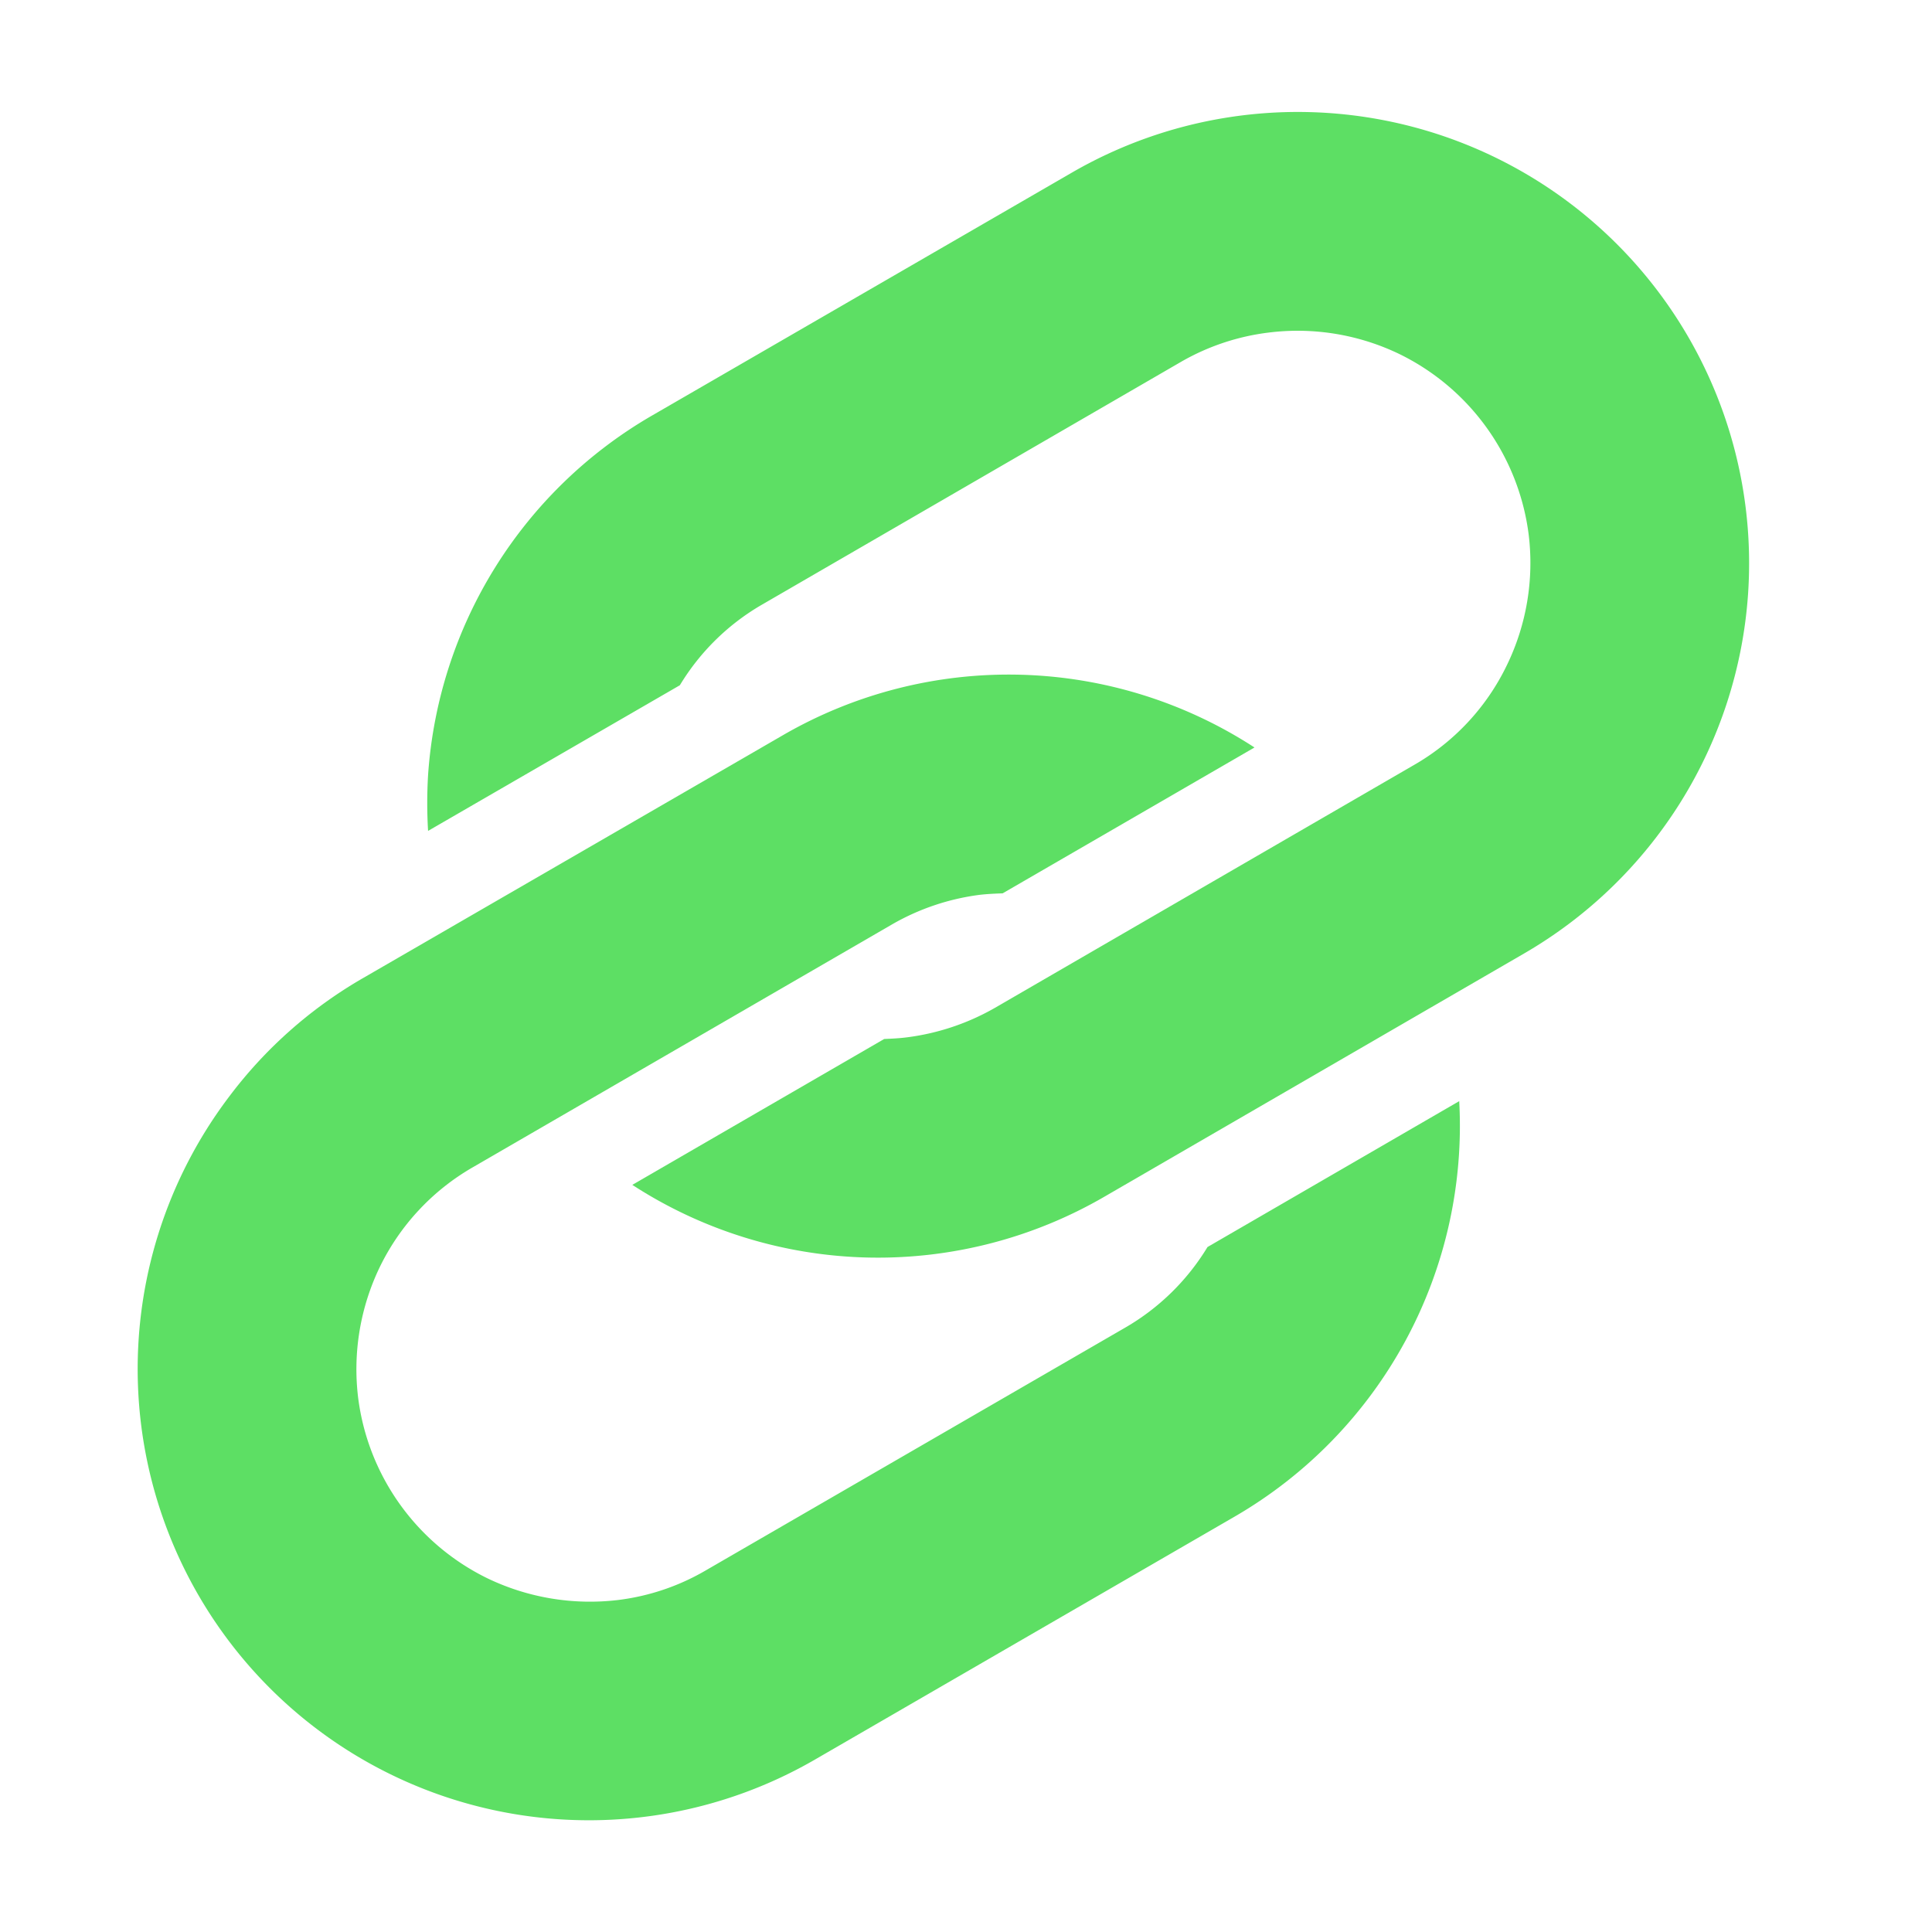<svg xmlns="http://www.w3.org/2000/svg" xmlns:xlink="http://www.w3.org/1999/xlink" width="28" height="28" viewBox="0 0 28 28">
  <defs>
    <clipPath id="clip-path">
      <rect id="Rectangle_850" data-name="Rectangle 850" width="23.35" height="24.76" fill="#5ddf64"/>
    </clipPath>
  </defs>
  <g id="ic-link-tertiary" transform="translate(-1004 -533)">
    <rect id="Rectangle_858" data-name="Rectangle 858" width="28" height="28" transform="translate(1004 533)" fill="none"/>
    <g id="Group_1666" data-name="Group 1666" transform="translate(1006 534.62)">
      <g id="Group_1664" data-name="Group 1664" clip-path="url(#clip-path)">
        <path id="Path_580" data-name="Path 580" d="M98.58,6.991a6.54,6.54,0,0,0-9.8-6.109L82.7,4.4A6.532,6.532,0,0,0,79.45,9.613a6.781,6.781,0,0,0,0,.809l3.649-2.111a3.351,3.351,0,0,1,1.192-1.169l6.075-3.52A3.358,3.358,0,0,1,91.631,3.2a3.392,3.392,0,0,1,1.9.313A3.386,3.386,0,0,1,95.4,6.122a3.391,3.391,0,0,1-.316,1.9,3.338,3.338,0,0,1-1.342,1.443l-6.076,3.521a3.437,3.437,0,0,1-1.269.427c-.114.015-.224.02-.337.025l-3.65,2.114a6.537,6.537,0,0,0,6.841.172L95.332,12.2A6.538,6.538,0,0,0,98.58,6.991" transform="translate(-75.246 0)" fill="#5ddf64"/>
        <path id="Path_581" data-name="Path 581" d="M19.151,160.784,15.5,162.9a3.362,3.362,0,0,1-1.191,1.167l-6.078,3.518a3.317,3.317,0,0,1-1.269.43,3.43,3.43,0,0,1-1.9-.315,3.386,3.386,0,0,1-1.871-2.612,3.407,3.407,0,0,1,.314-1.9,3.365,3.365,0,0,1,1.344-1.442l6.076-3.52a3.412,3.412,0,0,1,1.27-.43c.11-.013.224-.018.336-.022l3.65-2.114a6.533,6.533,0,0,0-6.841-.174L3.265,159a6.46,6.46,0,0,0-1.947,1.724,6.54,6.54,0,0,0,8.5,9.6l6.077-3.518a6.546,6.546,0,0,0,3.253-6.023" transform="translate(0 -146.447)" fill="#5ddf64"/>
      </g>
    </g>
  </g>
</svg>
